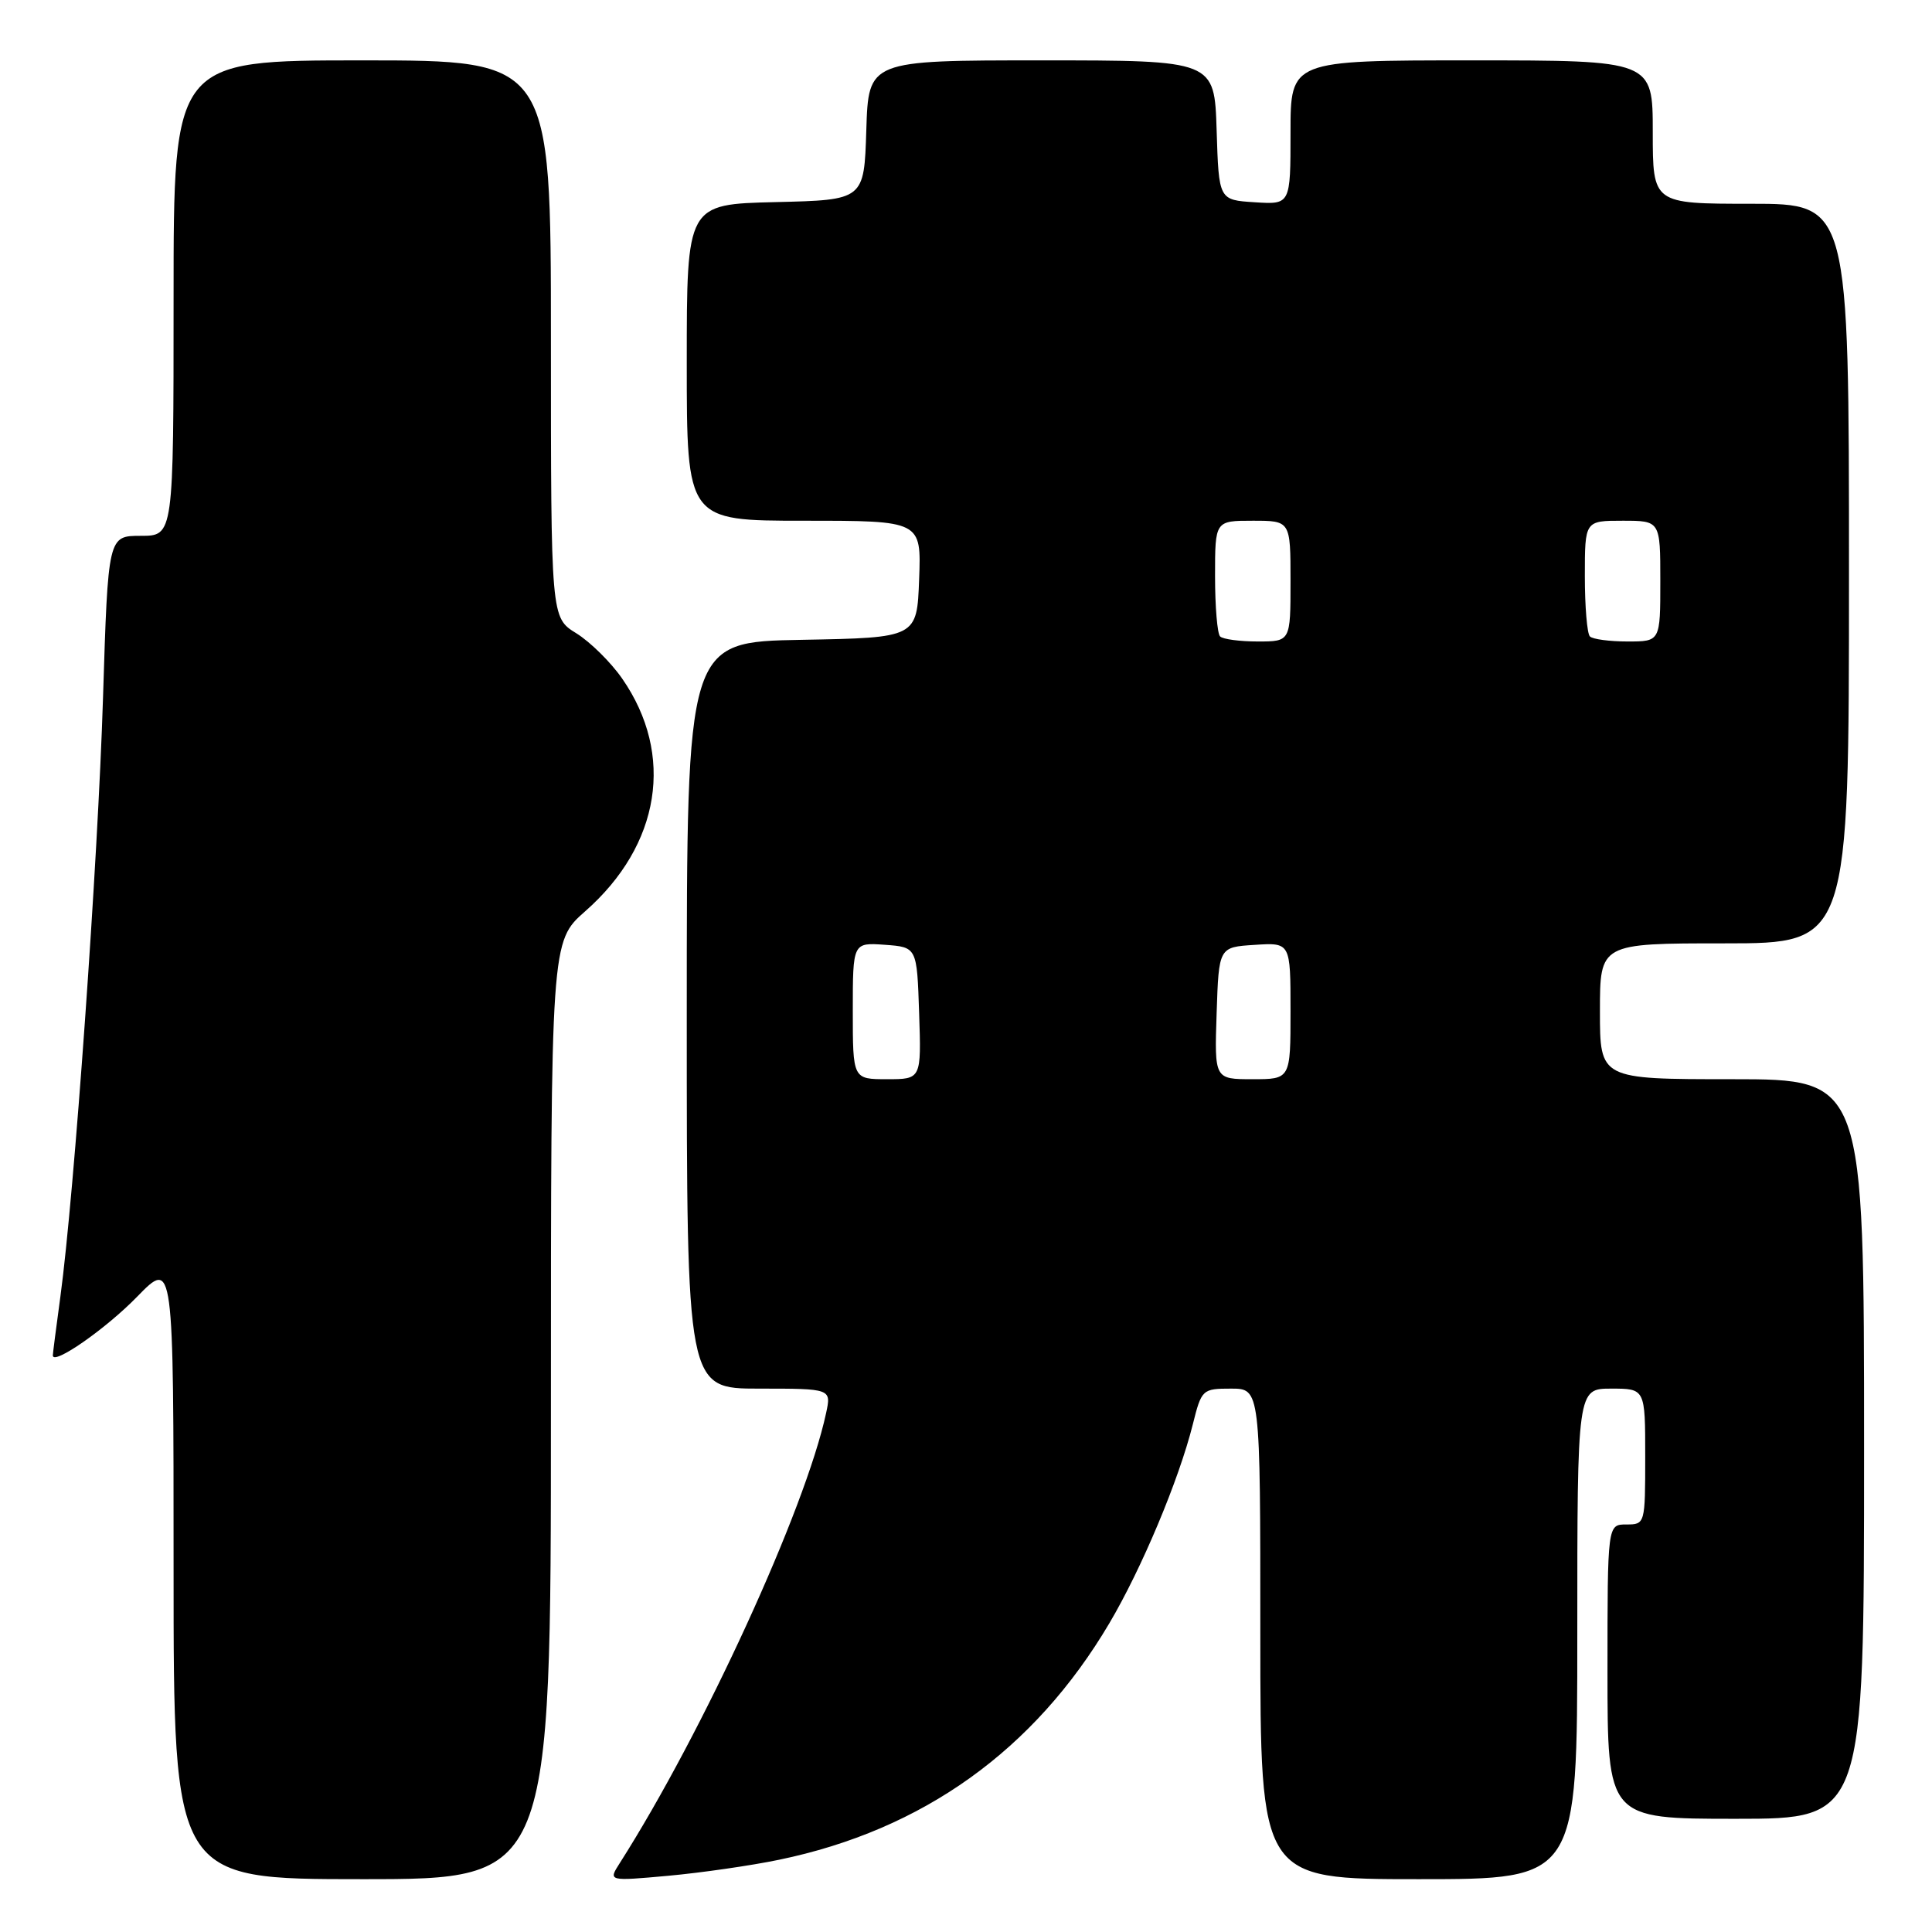 <?xml version="1.0" encoding="UTF-8" standalone="no"?>
<!DOCTYPE svg PUBLIC "-//W3C//DTD SVG 1.1//EN" "http://www.w3.org/Graphics/SVG/1.1/DTD/svg11.dtd" >
<svg xmlns="http://www.w3.org/2000/svg" xmlns:xlink="http://www.w3.org/1999/xlink" version="1.1" viewBox="0 0 256 256">
 <g >
 <path fill="currentColor"
d=" M 73.00 186.88 C 73.00 124.75 73.00 124.75 77.54 120.75 C 87.53 111.97 89.43 100.00 82.45 89.93 C 80.95 87.76 78.21 85.06 76.36 83.91 C 73.00 81.84 73.00 81.84 73.00 44.92 C 73.00 8.00 73.00 8.00 48.00 8.00 C 23.00 8.00 23.00 8.00 23.00 39.50 C 23.00 71.00 23.00 71.00 18.66 71.00 C 14.32 71.00 14.32 71.00 13.65 92.45 C 12.98 114.13 9.83 158.36 8.00 171.82 C 7.45 175.85 7.00 179.35 7.00 179.60 C 7.00 180.97 14.03 176.08 18.18 171.81 C 23.00 166.87 23.00 166.87 23.00 207.93 C 23.00 249.00 23.00 249.00 48.00 249.00 C 73.00 249.00 73.00 249.00 73.00 186.88 Z  M 103.22 246.43 C 122.29 242.48 137.05 231.91 147.00 215.08 C 151.28 207.84 156.20 196.12 158.05 188.75 C 159.21 184.10 159.32 184.00 163.12 184.00 C 167.00 184.00 167.00 184.00 167.00 216.50 C 167.00 249.00 167.00 249.00 188.00 249.00 C 209.00 249.00 209.00 249.00 209.00 216.50 C 209.00 184.00 209.00 184.00 213.50 184.00 C 218.00 184.00 218.00 184.00 218.00 193.00 C 218.00 201.93 217.98 202.00 215.50 202.00 C 213.00 202.00 213.00 202.00 213.00 221.50 C 213.00 241.00 213.00 241.00 230.00 241.00 C 247.00 241.00 247.00 241.00 247.00 192.00 C 247.00 143.00 247.00 143.00 229.50 143.00 C 212.00 143.00 212.00 143.00 212.00 134.00 C 212.00 125.00 212.00 125.00 228.50 125.00 C 245.00 125.00 245.00 125.00 245.00 76.00 C 245.00 27.00 245.00 27.00 232.00 27.00 C 219.00 27.00 219.00 27.00 219.00 17.50 C 219.00 8.00 219.00 8.00 195.00 8.00 C 171.00 8.00 171.00 8.00 171.00 17.55 C 171.00 27.11 171.00 27.11 166.25 26.80 C 161.50 26.50 161.50 26.50 161.21 17.25 C 160.92 8.00 160.92 8.00 138.00 8.00 C 115.08 8.00 115.08 8.00 114.79 17.25 C 114.50 26.50 114.50 26.50 102.75 26.78 C 91.00 27.06 91.00 27.06 91.00 48.03 C 91.00 69.00 91.00 69.00 106.54 69.00 C 122.08 69.00 122.08 69.00 121.79 76.75 C 121.50 84.50 121.50 84.50 106.25 84.78 C 91.00 85.05 91.00 85.05 91.00 134.53 C 91.00 184.00 91.00 184.00 100.58 184.00 C 110.16 184.00 110.16 184.00 109.46 187.25 C 106.73 199.96 93.15 229.57 82.11 246.89 C 80.59 249.27 80.59 249.27 88.55 248.55 C 92.92 248.15 99.52 247.20 103.22 246.43 Z  M 113.00 133.94 C 113.00 124.89 113.00 124.89 117.25 125.19 C 121.50 125.50 121.50 125.50 121.79 134.25 C 122.08 143.00 122.08 143.00 117.54 143.00 C 113.00 143.00 113.00 143.00 113.00 133.94 Z  M 161.21 134.25 C 161.50 125.50 161.50 125.50 166.25 125.20 C 171.00 124.89 171.00 124.89 171.00 133.95 C 171.00 143.00 171.00 143.00 165.96 143.00 C 160.92 143.00 160.92 143.00 161.21 134.25 Z  M 161.67 84.33 C 161.30 83.97 161.00 80.37 161.00 76.33 C 161.00 69.00 161.00 69.00 166.00 69.00 C 171.00 69.00 171.00 69.00 171.00 77.00 C 171.00 85.00 171.00 85.00 166.67 85.00 C 164.28 85.00 162.03 84.70 161.67 84.33 Z  M 210.67 84.33 C 210.30 83.97 210.00 80.37 210.00 76.33 C 210.00 69.00 210.00 69.00 215.00 69.00 C 220.00 69.00 220.00 69.00 220.00 77.00 C 220.00 85.00 220.00 85.00 215.67 85.00 C 213.28 85.00 211.03 84.70 210.67 84.33 Z "/>
</g>
</svg>